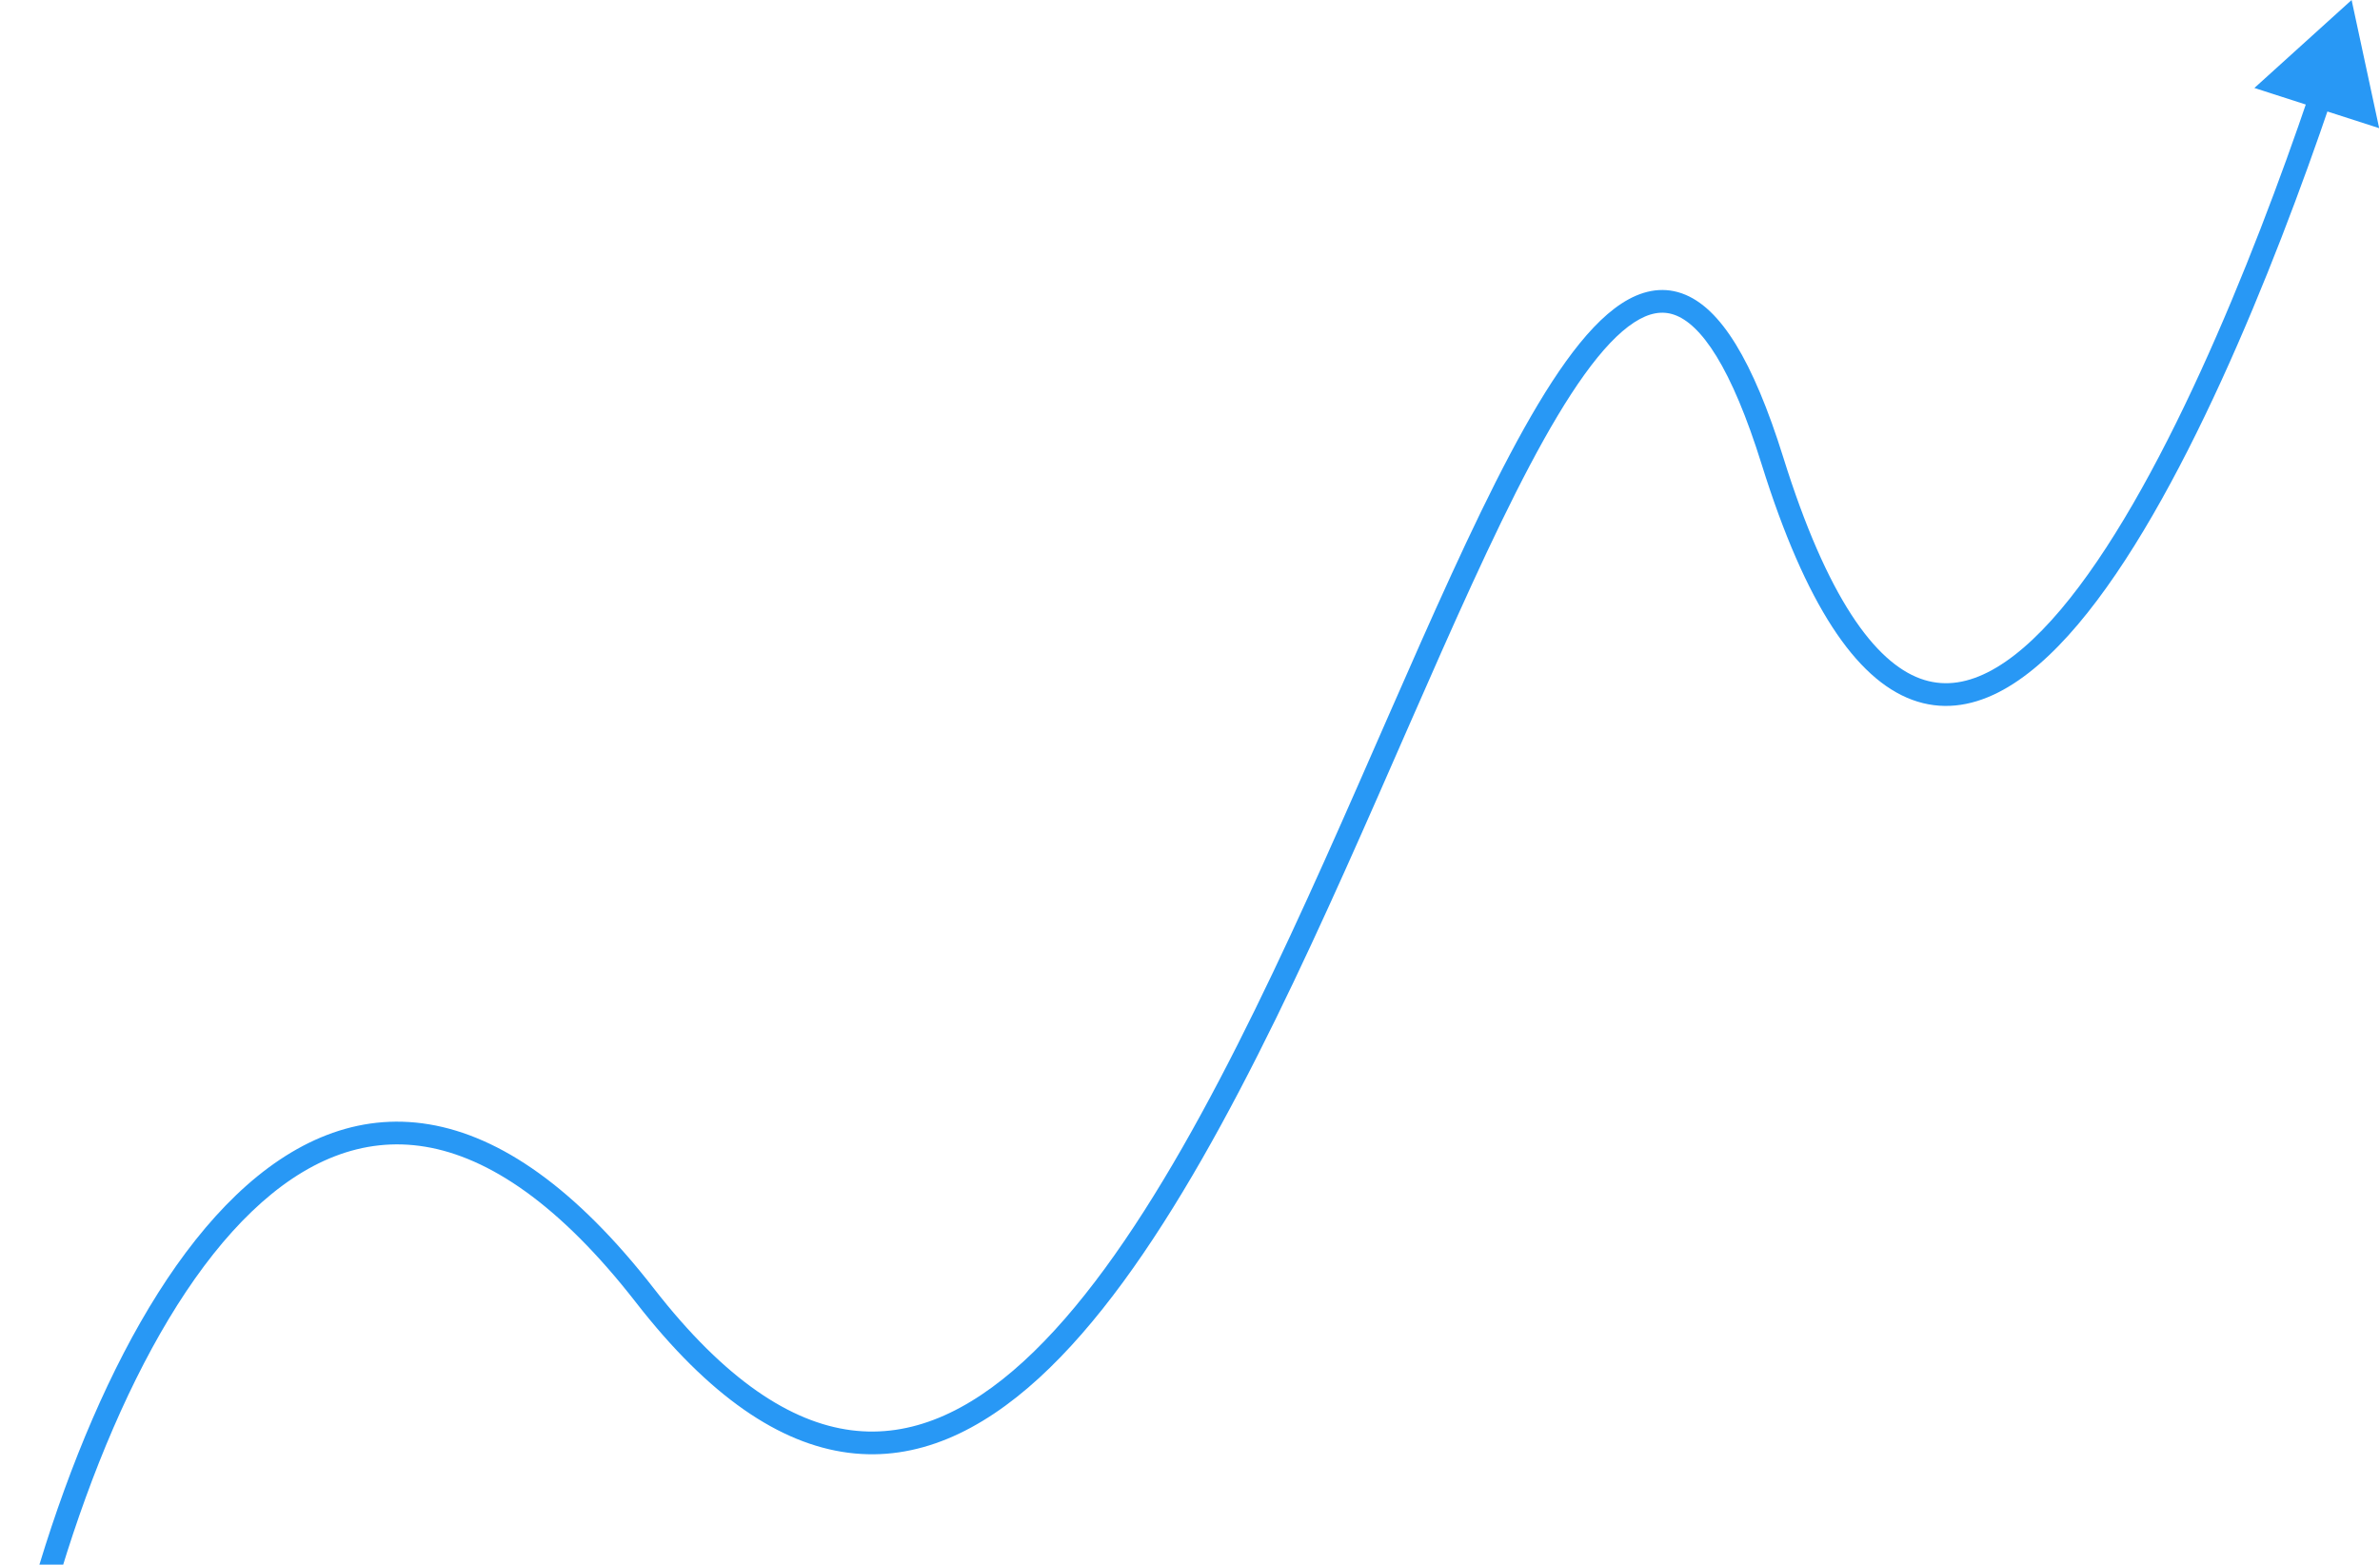 <svg width="1048" height="689" viewBox="0 0 1048 689" fill="none" xmlns="http://www.w3.org/2000/svg">
<path d="M284 570.5L280.053 573.57L284 570.5ZM780.5 203L785.273 201.509L780.5 203ZM1035.5 0L992.691 38.739L1047.64 56.443L1035.5 0ZM9.897 759.009C19.258 713.569 32.781 668.365 49.877 628.877C67.001 589.329 87.578 555.822 110.896 533.486C134.144 511.217 159.712 500.384 187.296 504.979C215.128 509.615 246.279 530.146 280.053 573.57L287.947 567.431C253.471 523.104 220.33 500.344 188.939 495.115C157.299 489.845 128.71 502.575 103.979 526.264C79.318 549.886 58.093 584.733 40.701 624.904C23.282 665.135 9.575 711.014 0.103 756.991L9.897 759.009ZM280.053 573.57C312.286 615.013 343.329 635.823 373.499 639.728C403.807 643.652 431.804 630.344 457.458 606.886C483.092 583.446 506.947 549.39 529.255 510.442C551.593 471.443 572.549 427.234 592.288 383.278C612.096 339.169 630.541 295.635 648.147 257.279C665.74 218.952 682.182 186.511 697.691 164.943C705.459 154.141 712.744 146.426 719.523 142.01C726.174 137.676 731.915 136.754 737.251 138.62C742.881 140.589 749.161 146.026 755.83 156.9C762.45 167.697 769.099 183.274 775.727 204.491L785.273 201.509C778.526 179.913 771.584 163.462 764.354 151.672C757.171 139.96 749.34 132.254 740.552 129.181C731.471 126.005 722.488 128.143 714.064 133.631C705.769 139.036 697.628 147.903 689.573 159.105C673.437 181.543 656.647 214.79 639.059 253.107C621.484 291.395 602.799 335.461 583.166 379.182C563.463 423.056 542.667 466.907 520.578 505.472C498.459 544.088 475.213 577.1 450.71 599.506C426.226 621.894 401.048 633.211 374.783 629.811C348.378 626.393 319.448 607.933 287.947 567.431L280.053 573.57ZM775.727 204.491C785.479 235.706 795.881 259.235 806.825 276.103C817.752 292.945 829.475 303.535 842.009 308.17C854.717 312.87 867.493 311.169 879.765 304.99C891.91 298.875 903.706 288.323 915.002 274.967C937.601 248.244 959.14 209.151 978.129 167.665C997.154 126.101 1013.77 81.802 1026.44 44.437L1016.97 41.227C1004.37 78.382 987.877 122.342 969.036 163.503C950.16 204.743 929.073 242.843 907.366 268.509C896.509 281.347 885.732 290.789 875.268 296.058C864.932 301.263 855.064 302.336 845.478 298.791C835.718 295.182 825.497 286.509 815.214 270.66C804.949 254.838 794.876 232.249 785.273 201.509L775.727 204.491Z" fill="#2898F5"/>
</svg>
